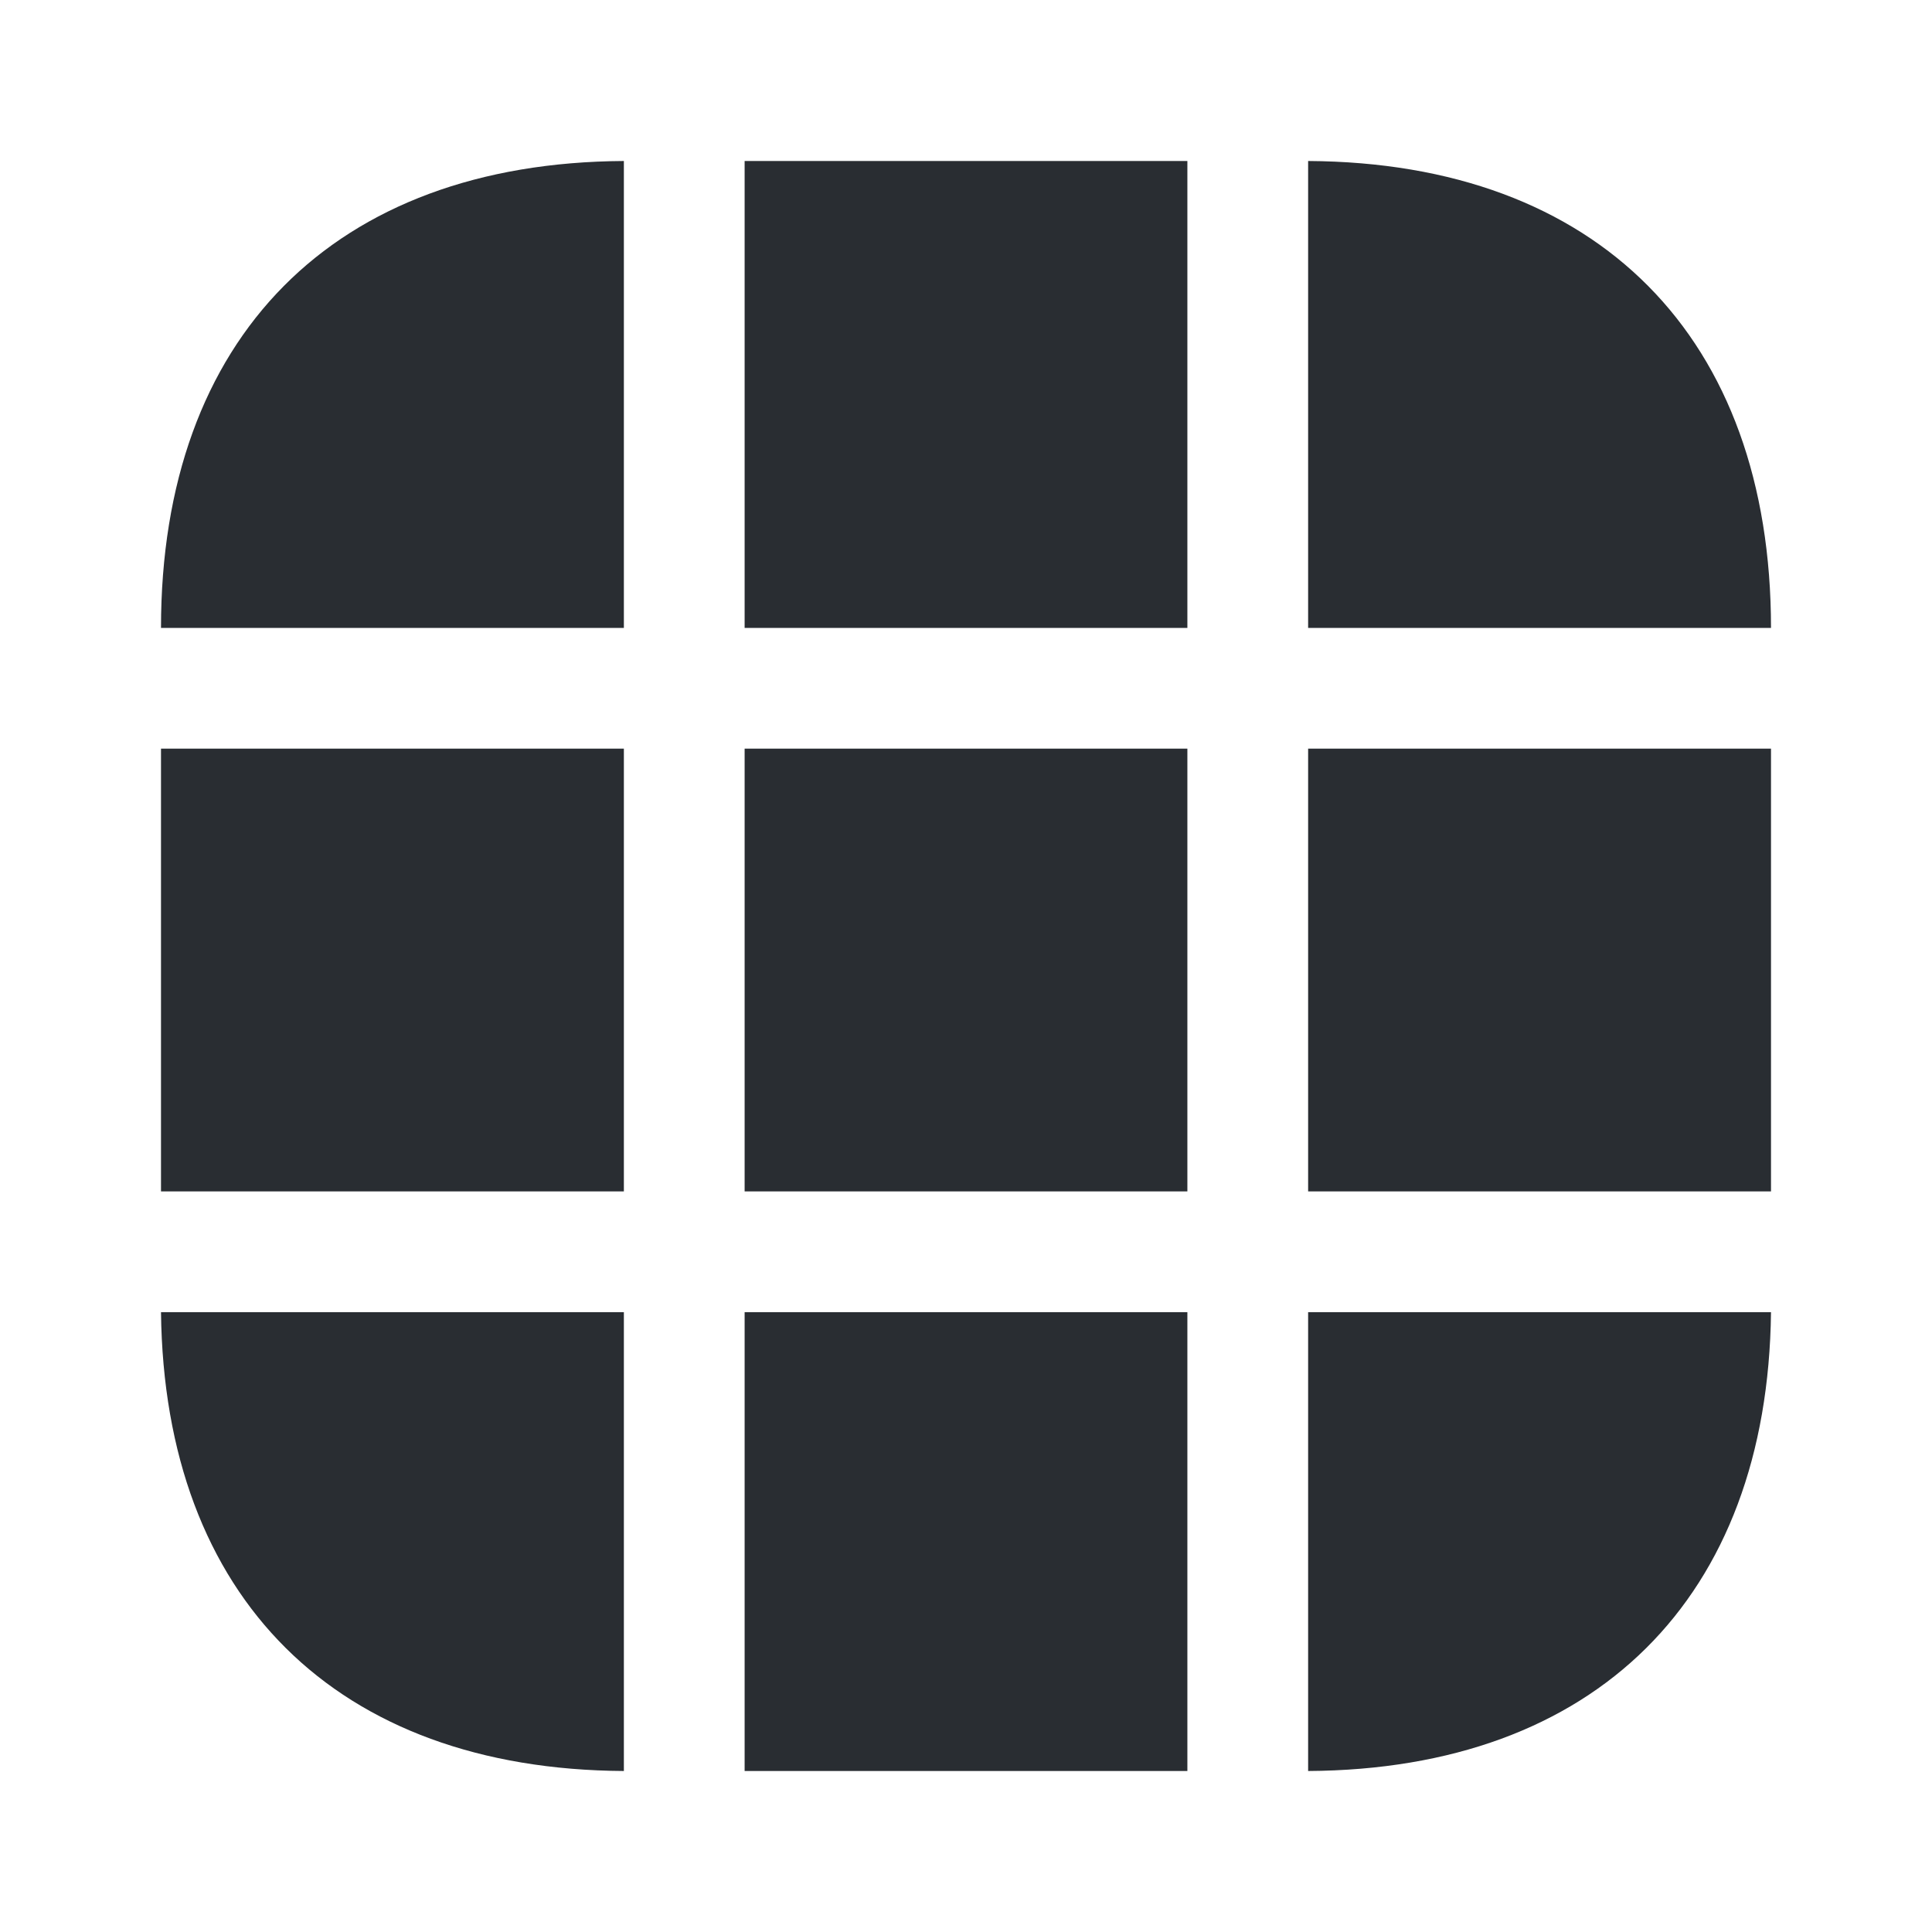<svg xmlns="http://www.w3.org/2000/svg" fill="none" viewBox="0 0 24 24"><path fill="#292D32" d="M7.75 2v5.8H2C2 4.19 4.15 2.02 7.75 2M22 7.8h-5.75V2c3.6.02 5.75 2.19 5.75 5.8m0 8.5c-.04 3.55-2.18 5.68-5.75 5.7v-5.7zm-14.25 0V22c-3.57-.02-5.71-2.15-5.75-5.7zm0-7H2v5.5h5.75zM22 9.3h-5.75v5.5H22zm-7.25 0h-5.5v5.5h5.5zm0-7.3h-5.5v5.8h5.5zm0 14.3h-5.5V22h5.5z"/></svg>